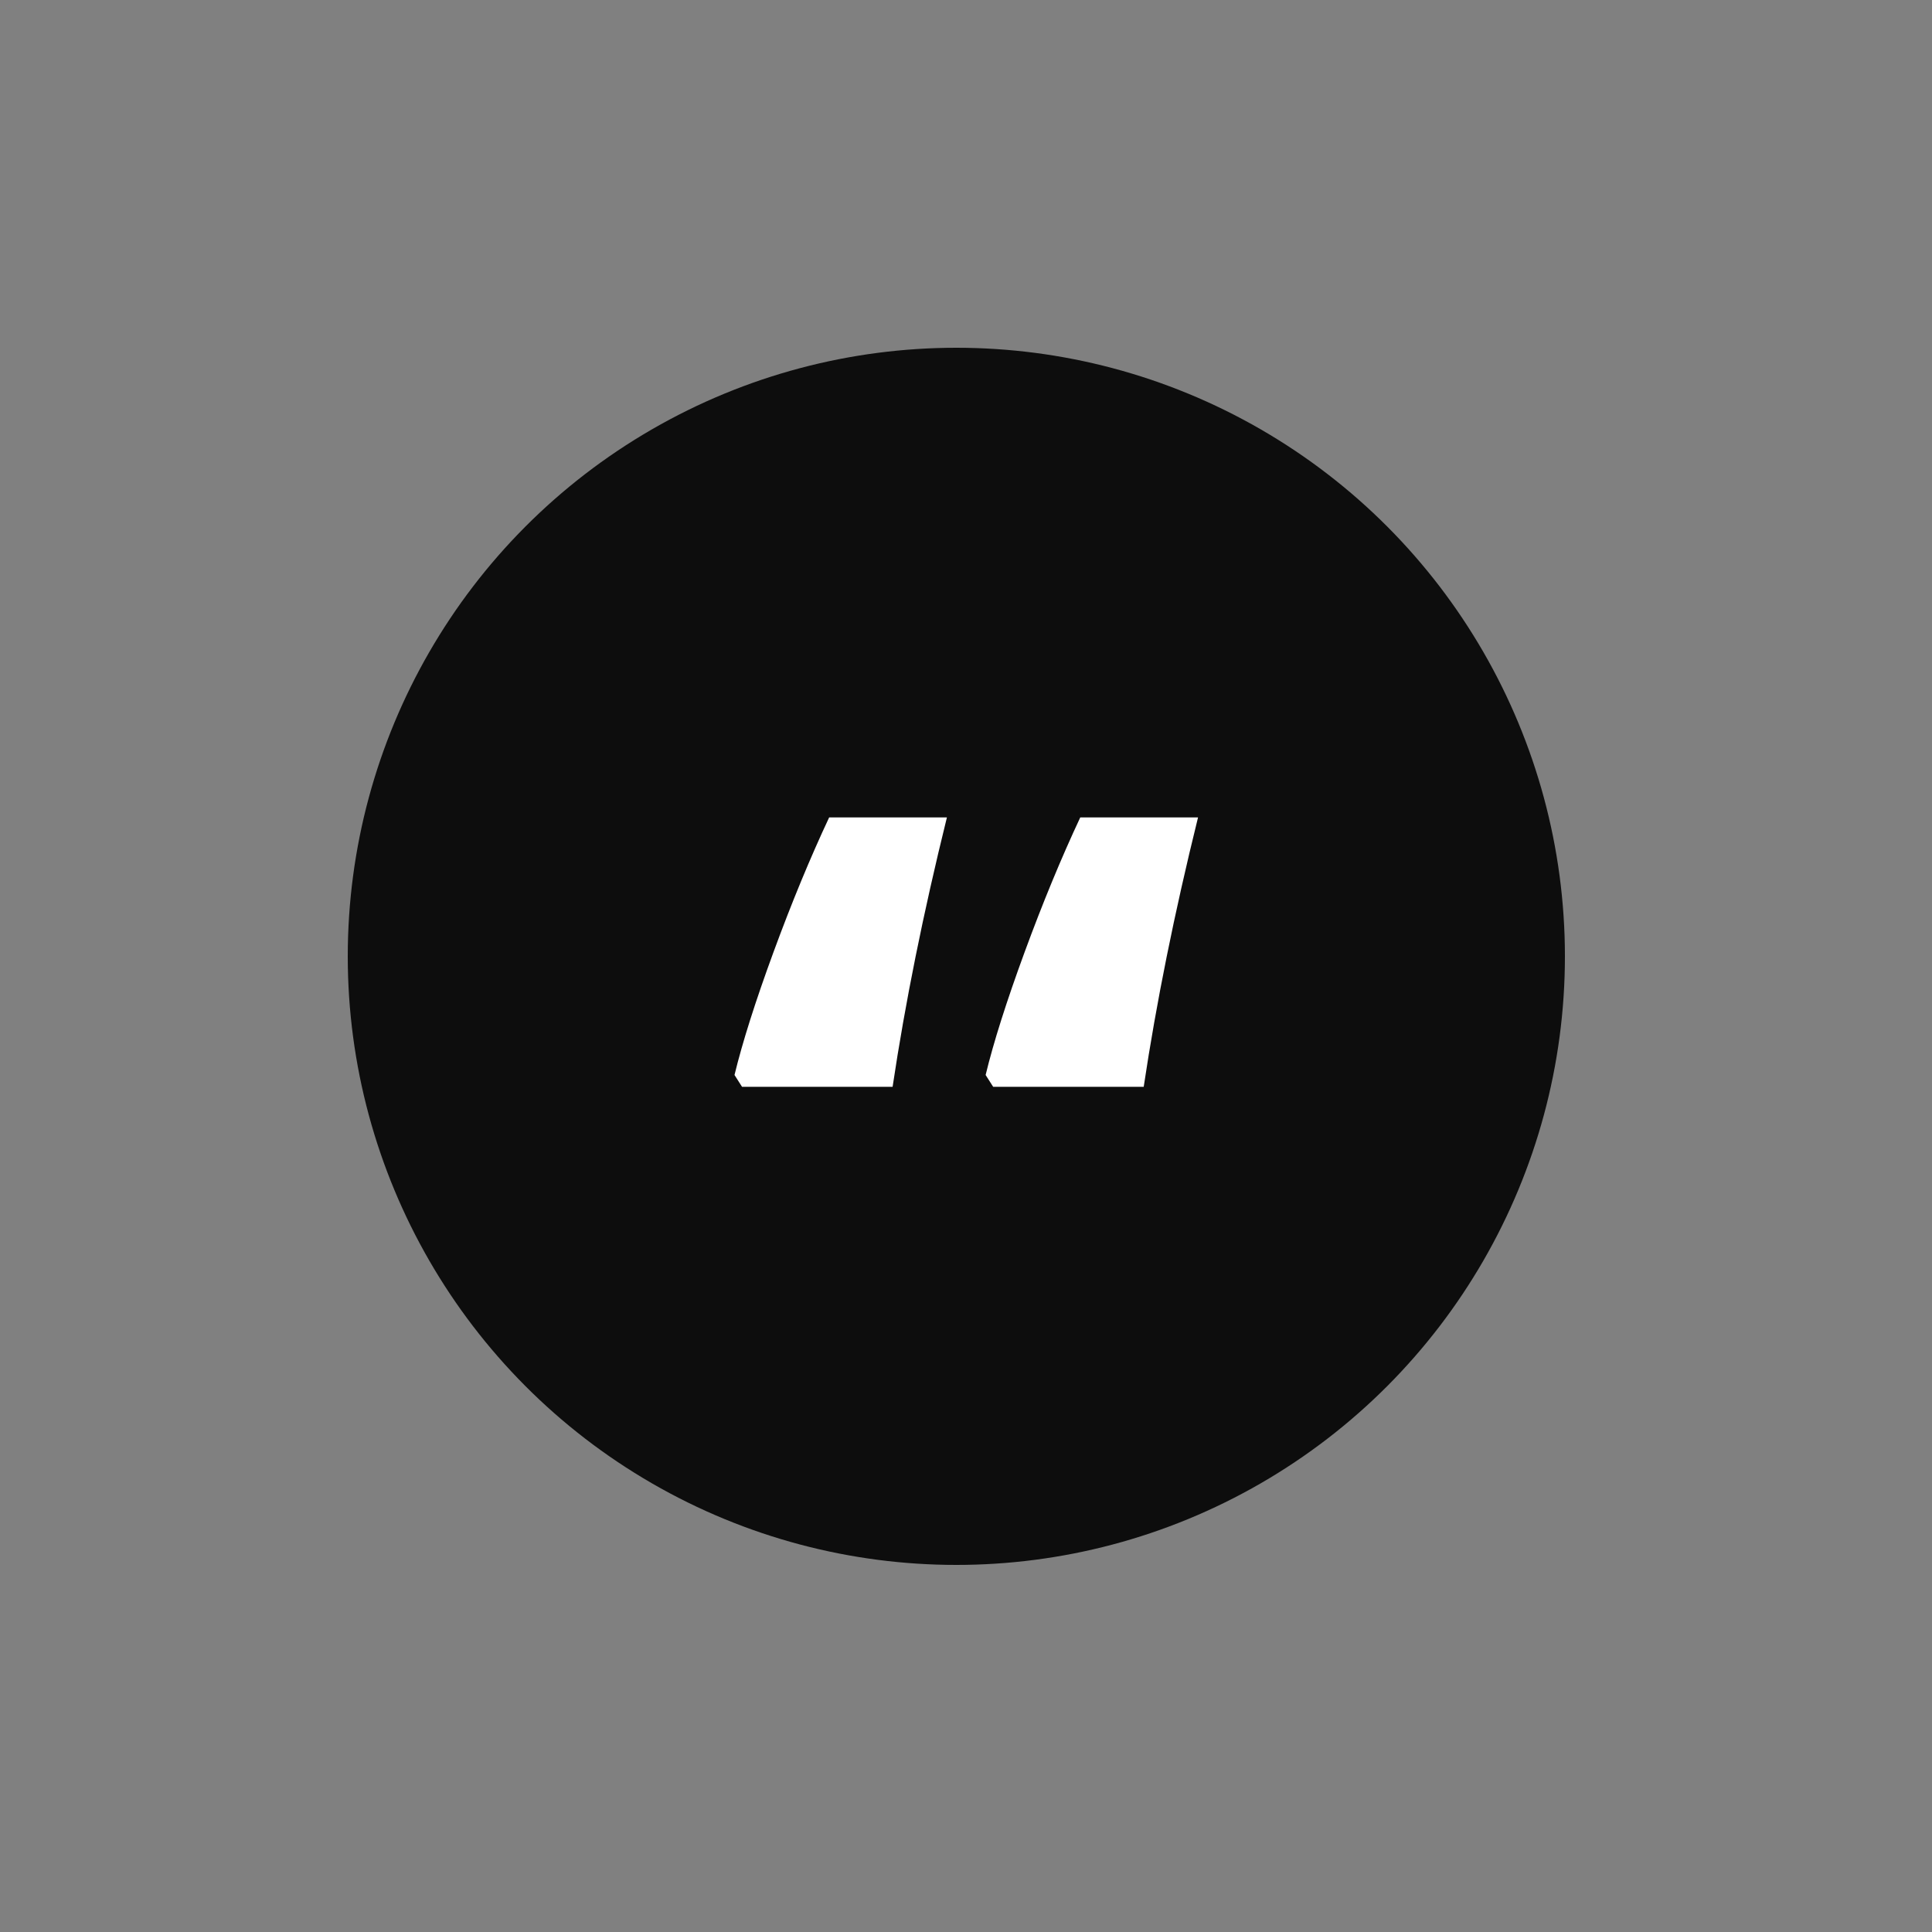<?xml version="1.0" encoding="UTF-8"?>
<svg width="100px" height="100px" viewBox="0 0 100 100" version="1.1" xmlns="http://www.w3.org/2000/svg" xmlns:xlink="http://www.w3.org/1999/xlink">
    <rect x="0" y="0" width="100" height="100" fill="#808080" stroke="none"/>
    <!-- Generator: Sketch 55.2 (78181) - https://sketchapp.com -->
    <title>Quote</title>
    <desc>Created with Sketch.</desc>
    <g id="Quote" stroke="none" stroke-width="1" fill="none" fill-rule="evenodd">
        <g id="Group" transform="translate(18, 18)">
            <circle id="Oval" fill="#0D0D0D" cx="31.5" cy="31.5" r="31.5"></circle>
            <path d="M33.016,37.641 C33.424,35.953 34.097,33.833 35.034,31.281 C35.971,28.73 36.931,26.406 37.914,24.31 L44.01,24.31 C42.785,29.264 41.848,33.912 41.198,38.253 L33.406,38.253 L33.016,37.641 Z M20.018,37.641 C20.427,35.953 21.099,33.833 22.036,31.281 C22.973,28.73 23.933,26.406 24.917,24.31 L31.012,24.31 C29.787,29.264 28.85,33.912 28.201,38.253 L20.408,38.253 L20.018,37.641 Z" id="“" fill="#FFFFFF" fill-rule="nonzero"></path>
        </g>
    </g>
</svg>